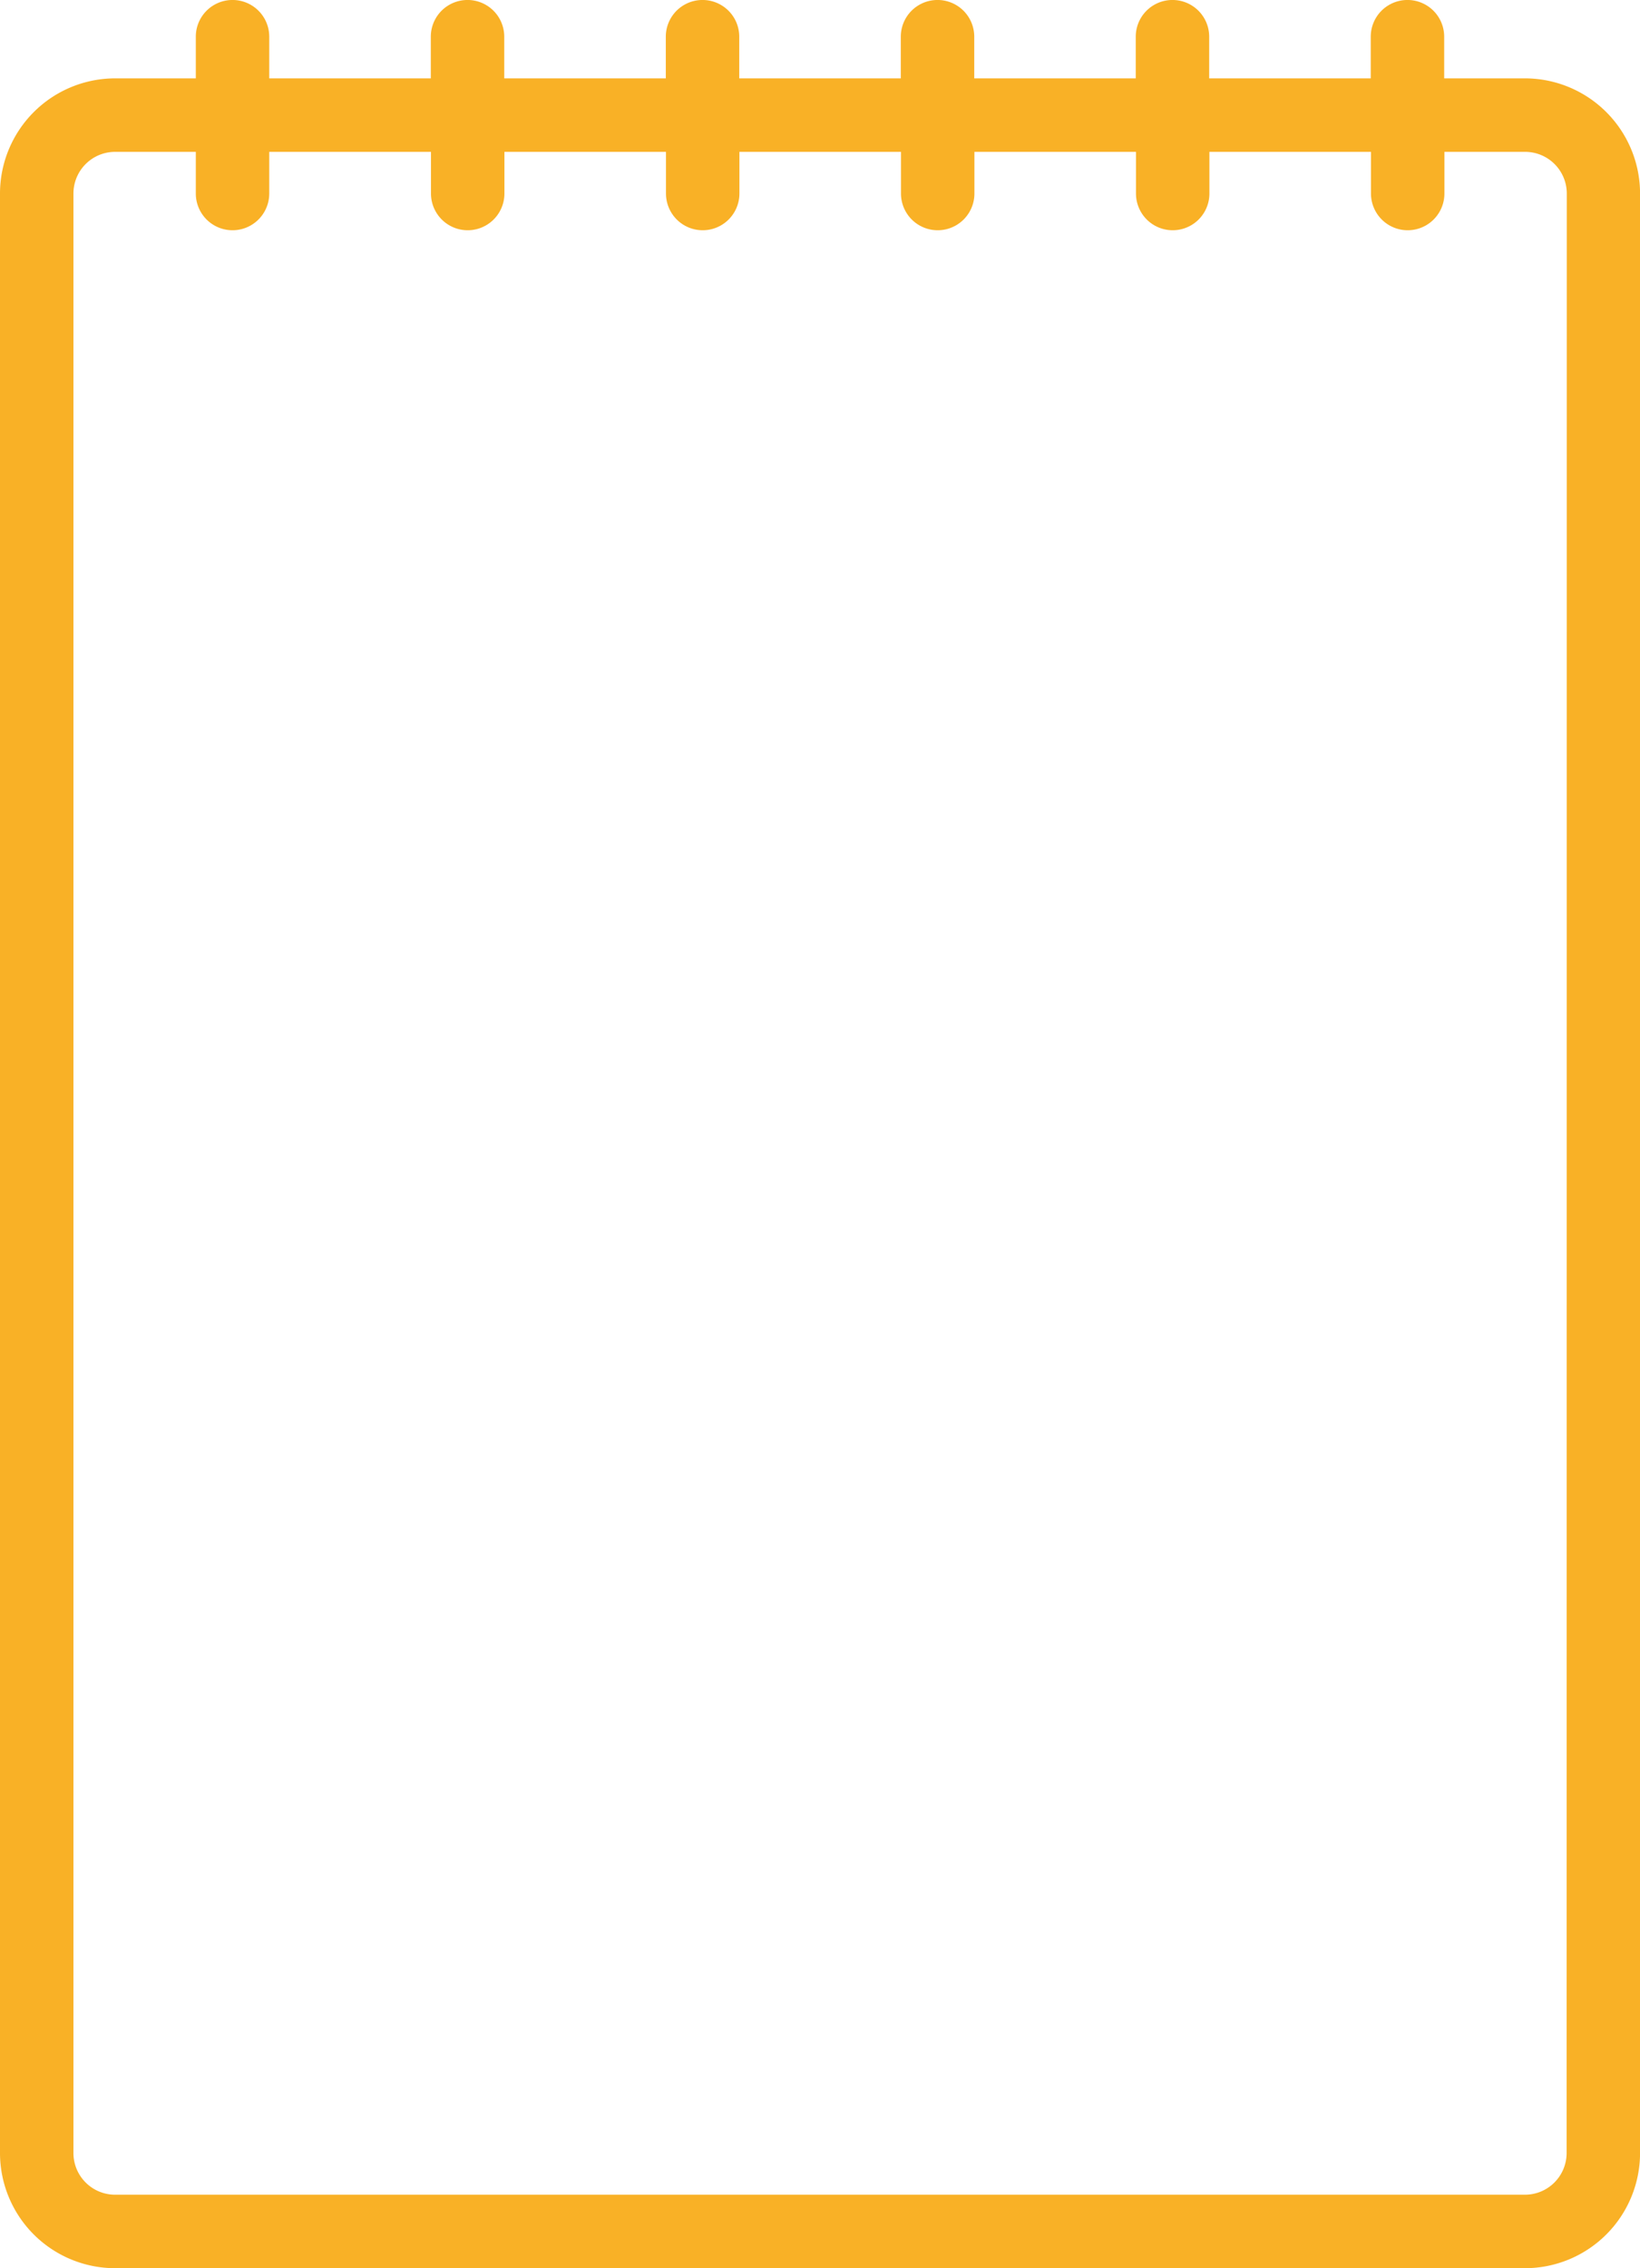 <svg xmlns="http://www.w3.org/2000/svg" viewBox="0 0 28.92 39.971">
  <defs>
    <style>
      .cls-1 {
        fill: #f9b126;
      }
    </style>
  </defs>
  <path id="Path_1140" data-name="Path 1140" class="cls-1" d="M90.892,1.381H89.467V.647a.647.647,0,1,0-1.295,0v.734H85.323V.647a.647.647,0,1,0-1.295,0v.734H81.18V.647a.647.647,0,0,0-1.295,0v.734H77.036V.647a.647.647,0,0,0-1.295,0v.734H72.892V.647a.647.647,0,0,0-1.295,0v.734H68.748V.647a.647.647,0,1,0-1.295,0v.734H66.029A2.031,2.031,0,0,0,64,3.41V37.942a2.031,2.031,0,0,0,2.029,2.029H90.892a2.031,2.031,0,0,0,2.029-2.029V3.41A2.031,2.031,0,0,0,90.892,1.381Zm.734,36.561a.735.735,0,0,1-.734.734H66.029a.735.735,0,0,1-.734-.734V3.41a.735.735,0,0,1,.734-.734h1.424V3.41a.647.647,0,1,0,1.295,0V2.676H71.6V3.41a.647.647,0,0,0,1.295,0V2.676h2.849V3.41a.647.647,0,0,0,1.295,0V2.676h2.849V3.41a.647.647,0,0,0,1.295,0V2.676h2.849V3.41a.647.647,0,1,0,1.295,0V2.676h2.849V3.41a.647.647,0,1,0,1.295,0V2.676h1.424a.735.735,0,0,1,.734.734Z" transform="translate(-64)"/>
</svg>
